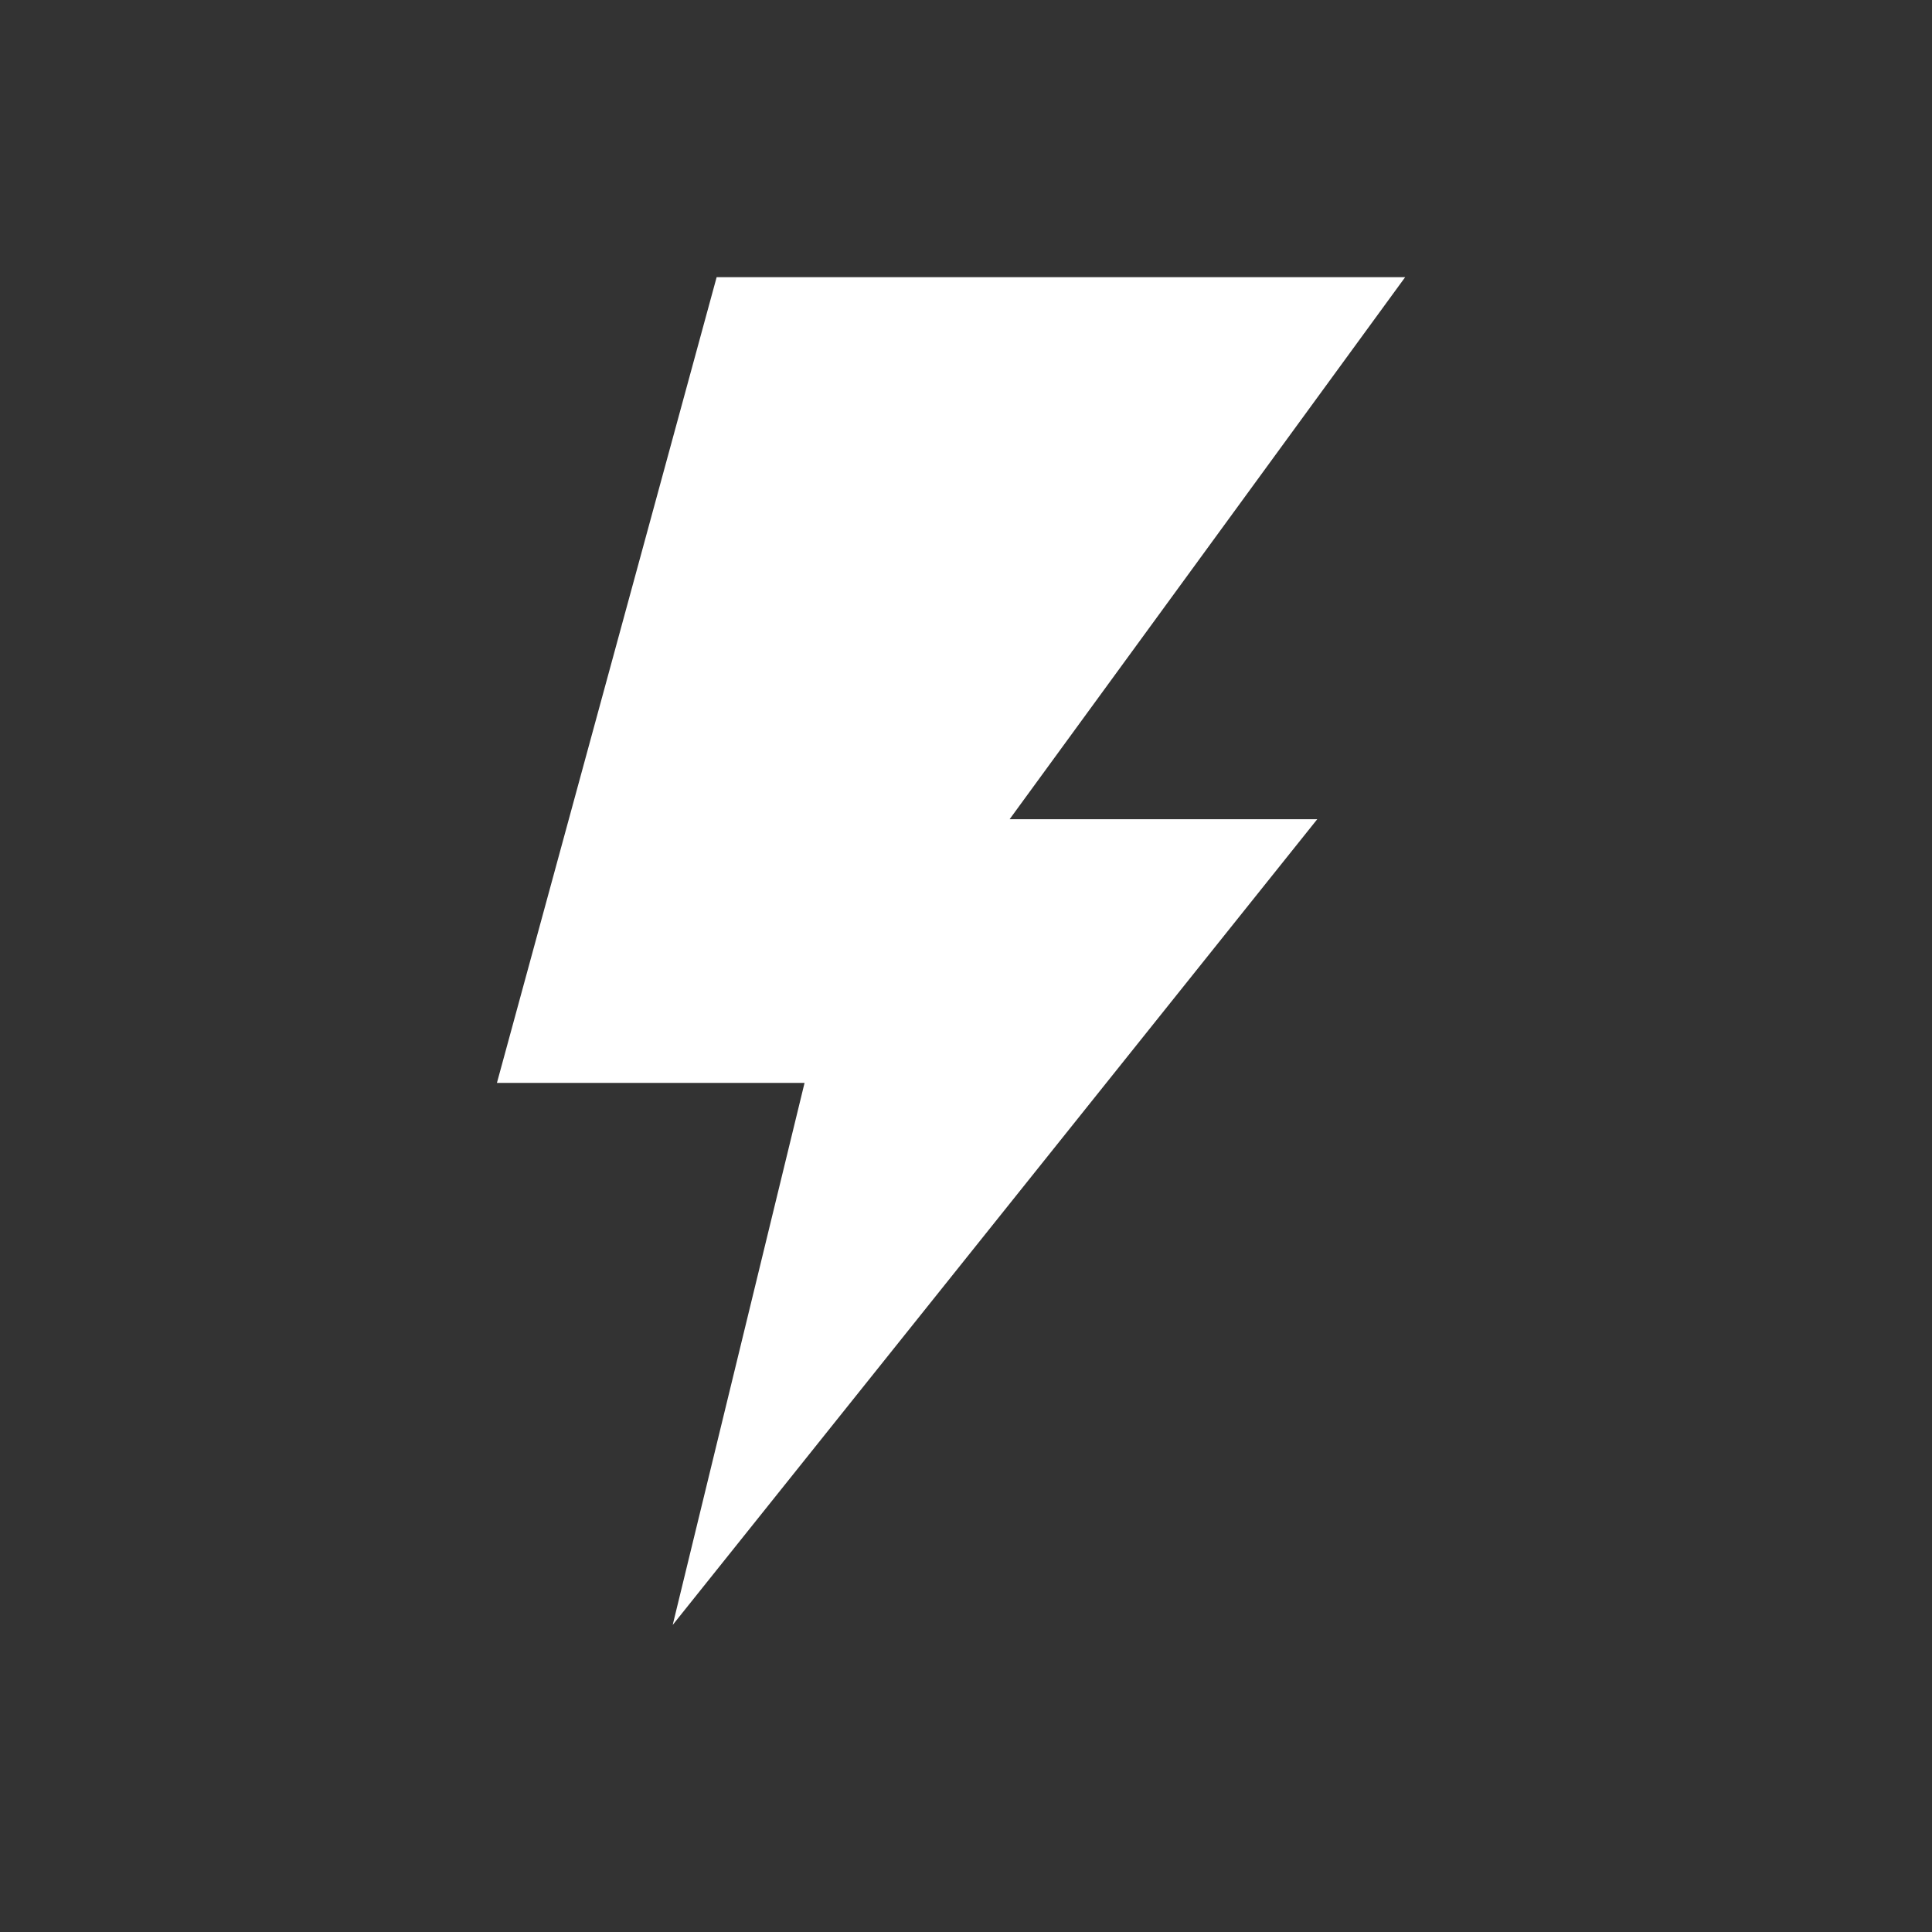 <?xml version="1.0" encoding="UTF-8" standalone="no"?><!DOCTYPE svg PUBLIC "-//W3C//DTD SVG 1.1//EN" "http://www.w3.org/Graphics/SVG/1.1/DTD/svg11.dtd"><svg width="100%" height="100%" viewBox="0 0 48 48" version="1.1" xmlns="http://www.w3.org/2000/svg" xmlns:xlink="http://www.w3.org/1999/xlink" xml:space="preserve" xmlns:serif="http://www.serif.com/" style="fill-rule:evenodd;clip-rule:evenodd;stroke-linejoin:round;stroke-miterlimit:2;"><rect x="0" y="0" width="48" height="48" fill="#333333" stroke="none"/><rect id="frenetik-white" x="0" y="0" width="47.257" height="47.257" style="fill:none;"/><path d="M25.084,20.353l9.827,-13.467l-17.106,0l-5.459,20.018l7.643,0l-3.276,13.467l16.014,-20.018l-7.643,0Z" style="fill:#fff;"/></svg>